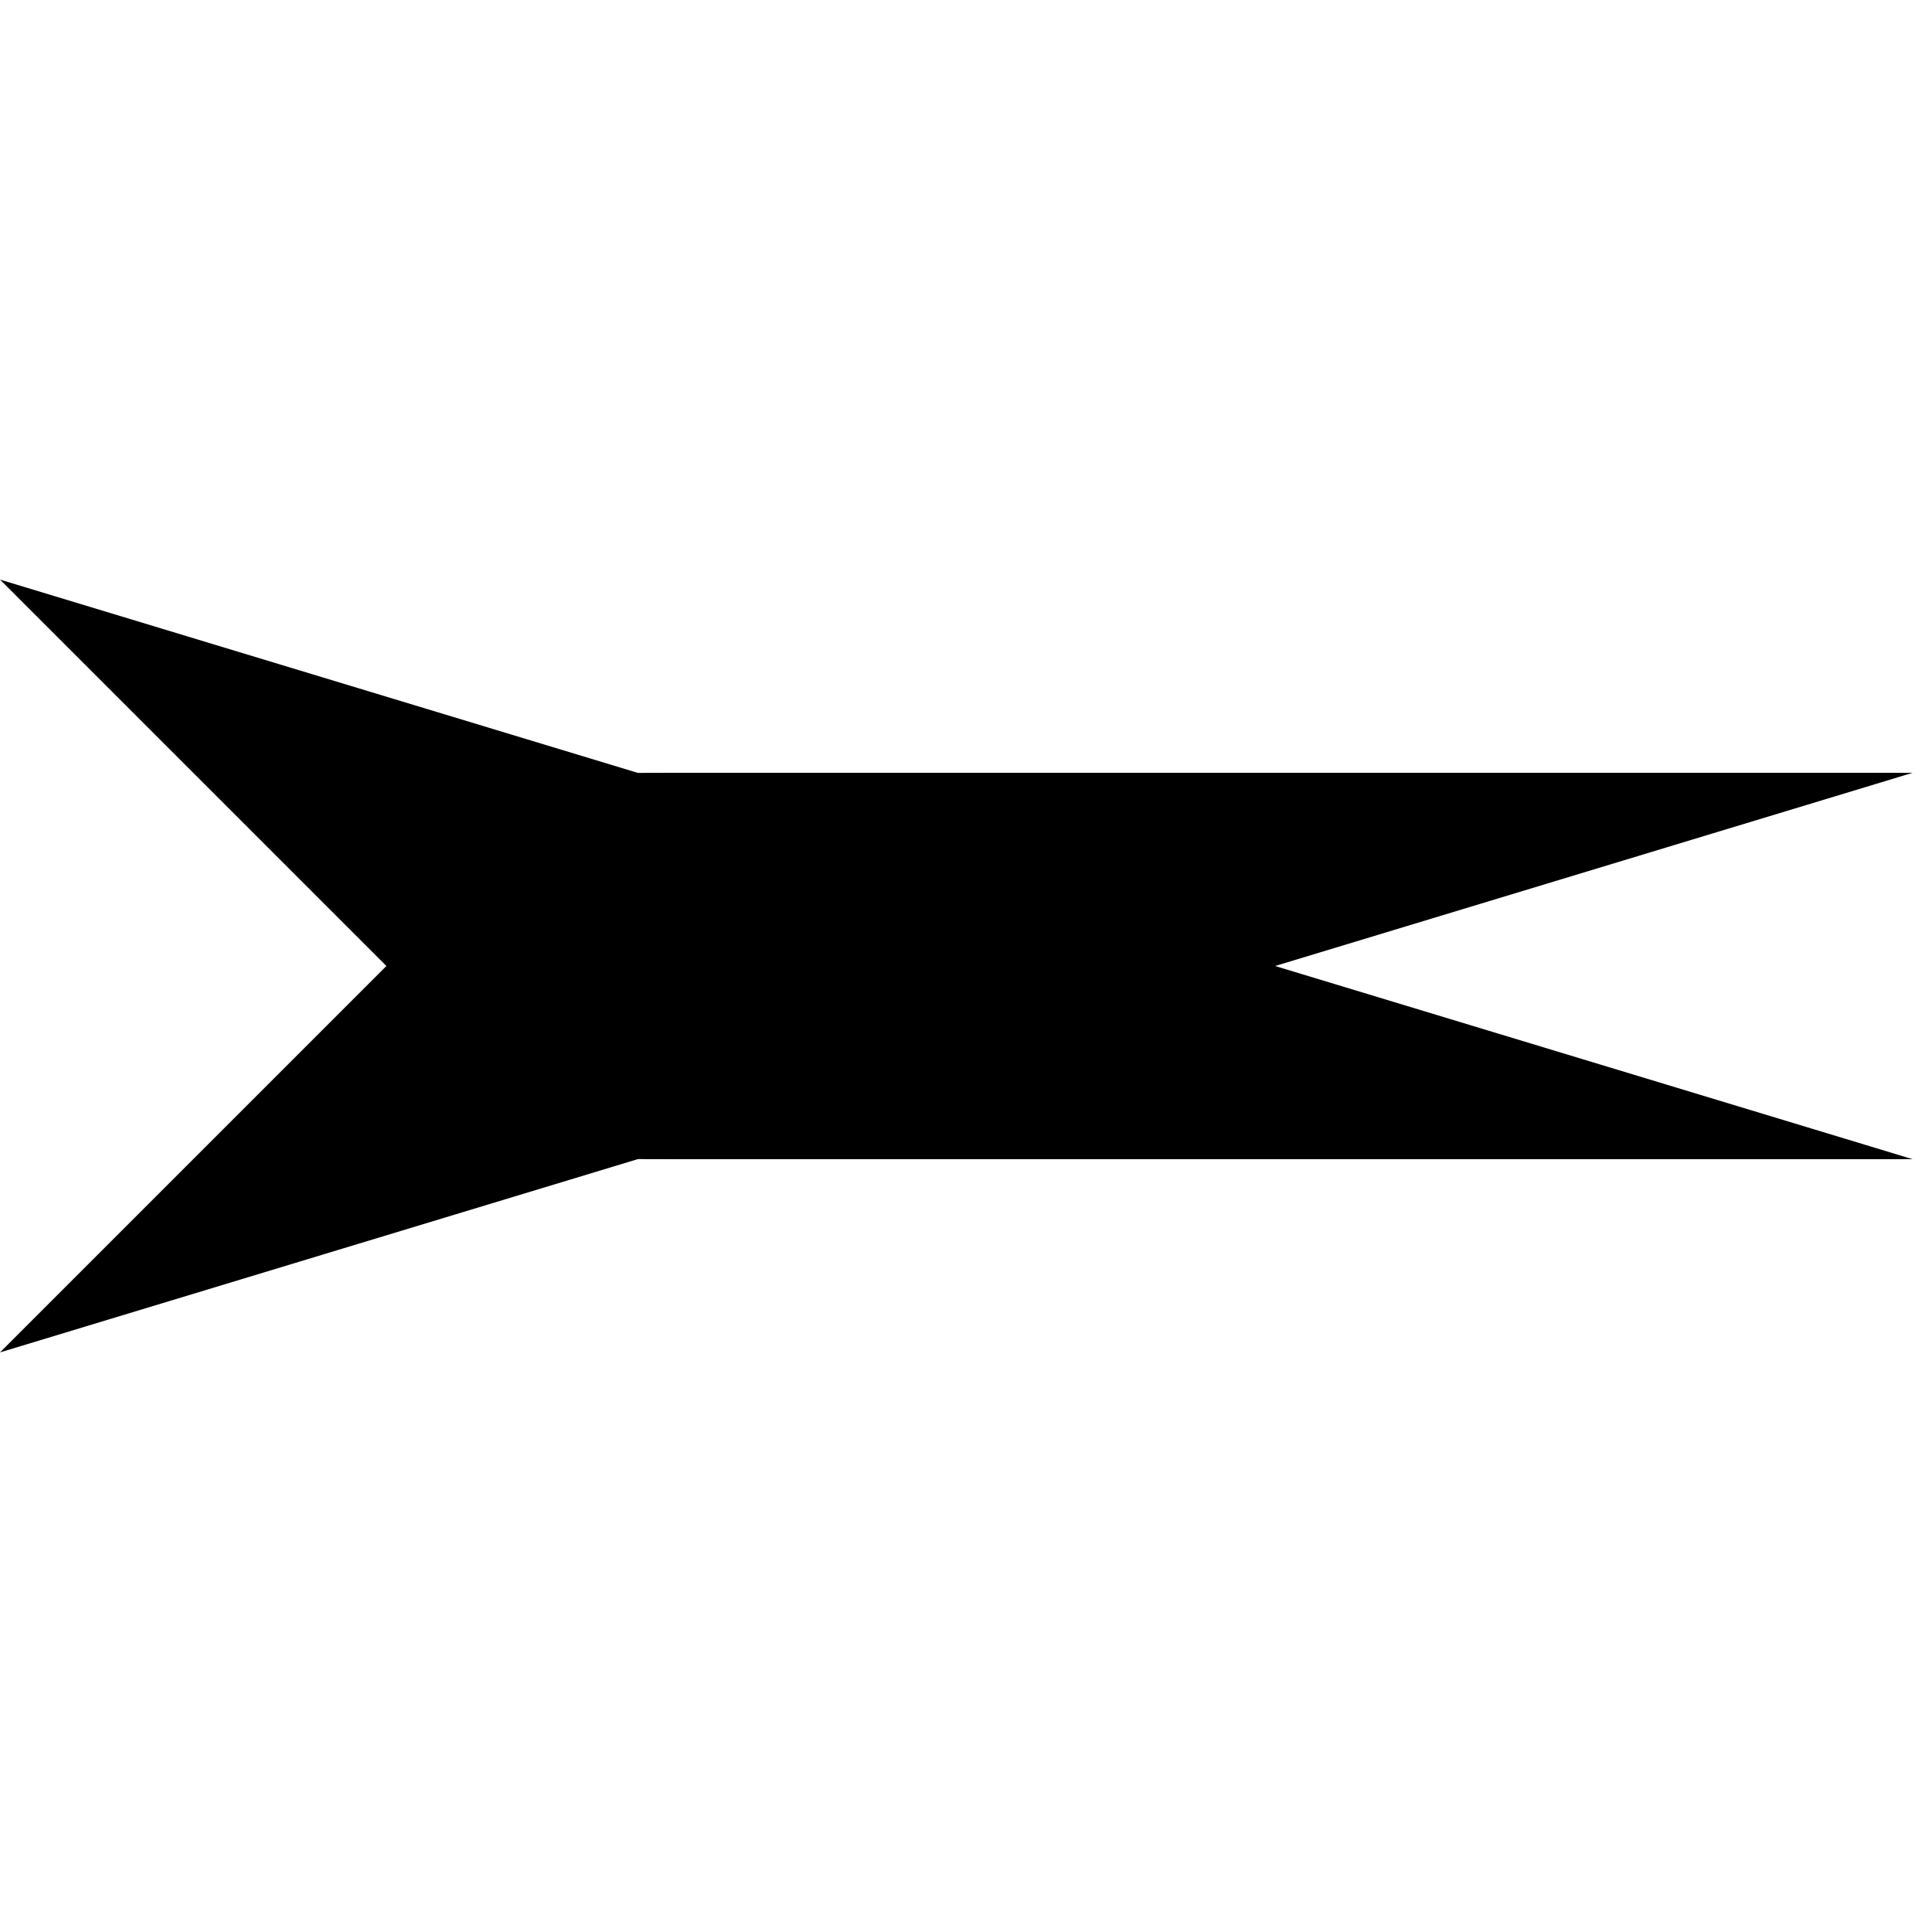 <svg viewBox="0 0 100 100" xmlns="http://www.w3.org/2000/svg">
  <path class="line--1" d="M0 70l28-28c2-2 2-2 7-2h64"/>
  <path class="line--2" d="M0 50h99"/>
  <path class="line--3" d="M0 30l28 28c2 2 2 2 7 2h64"/>
</svg>
